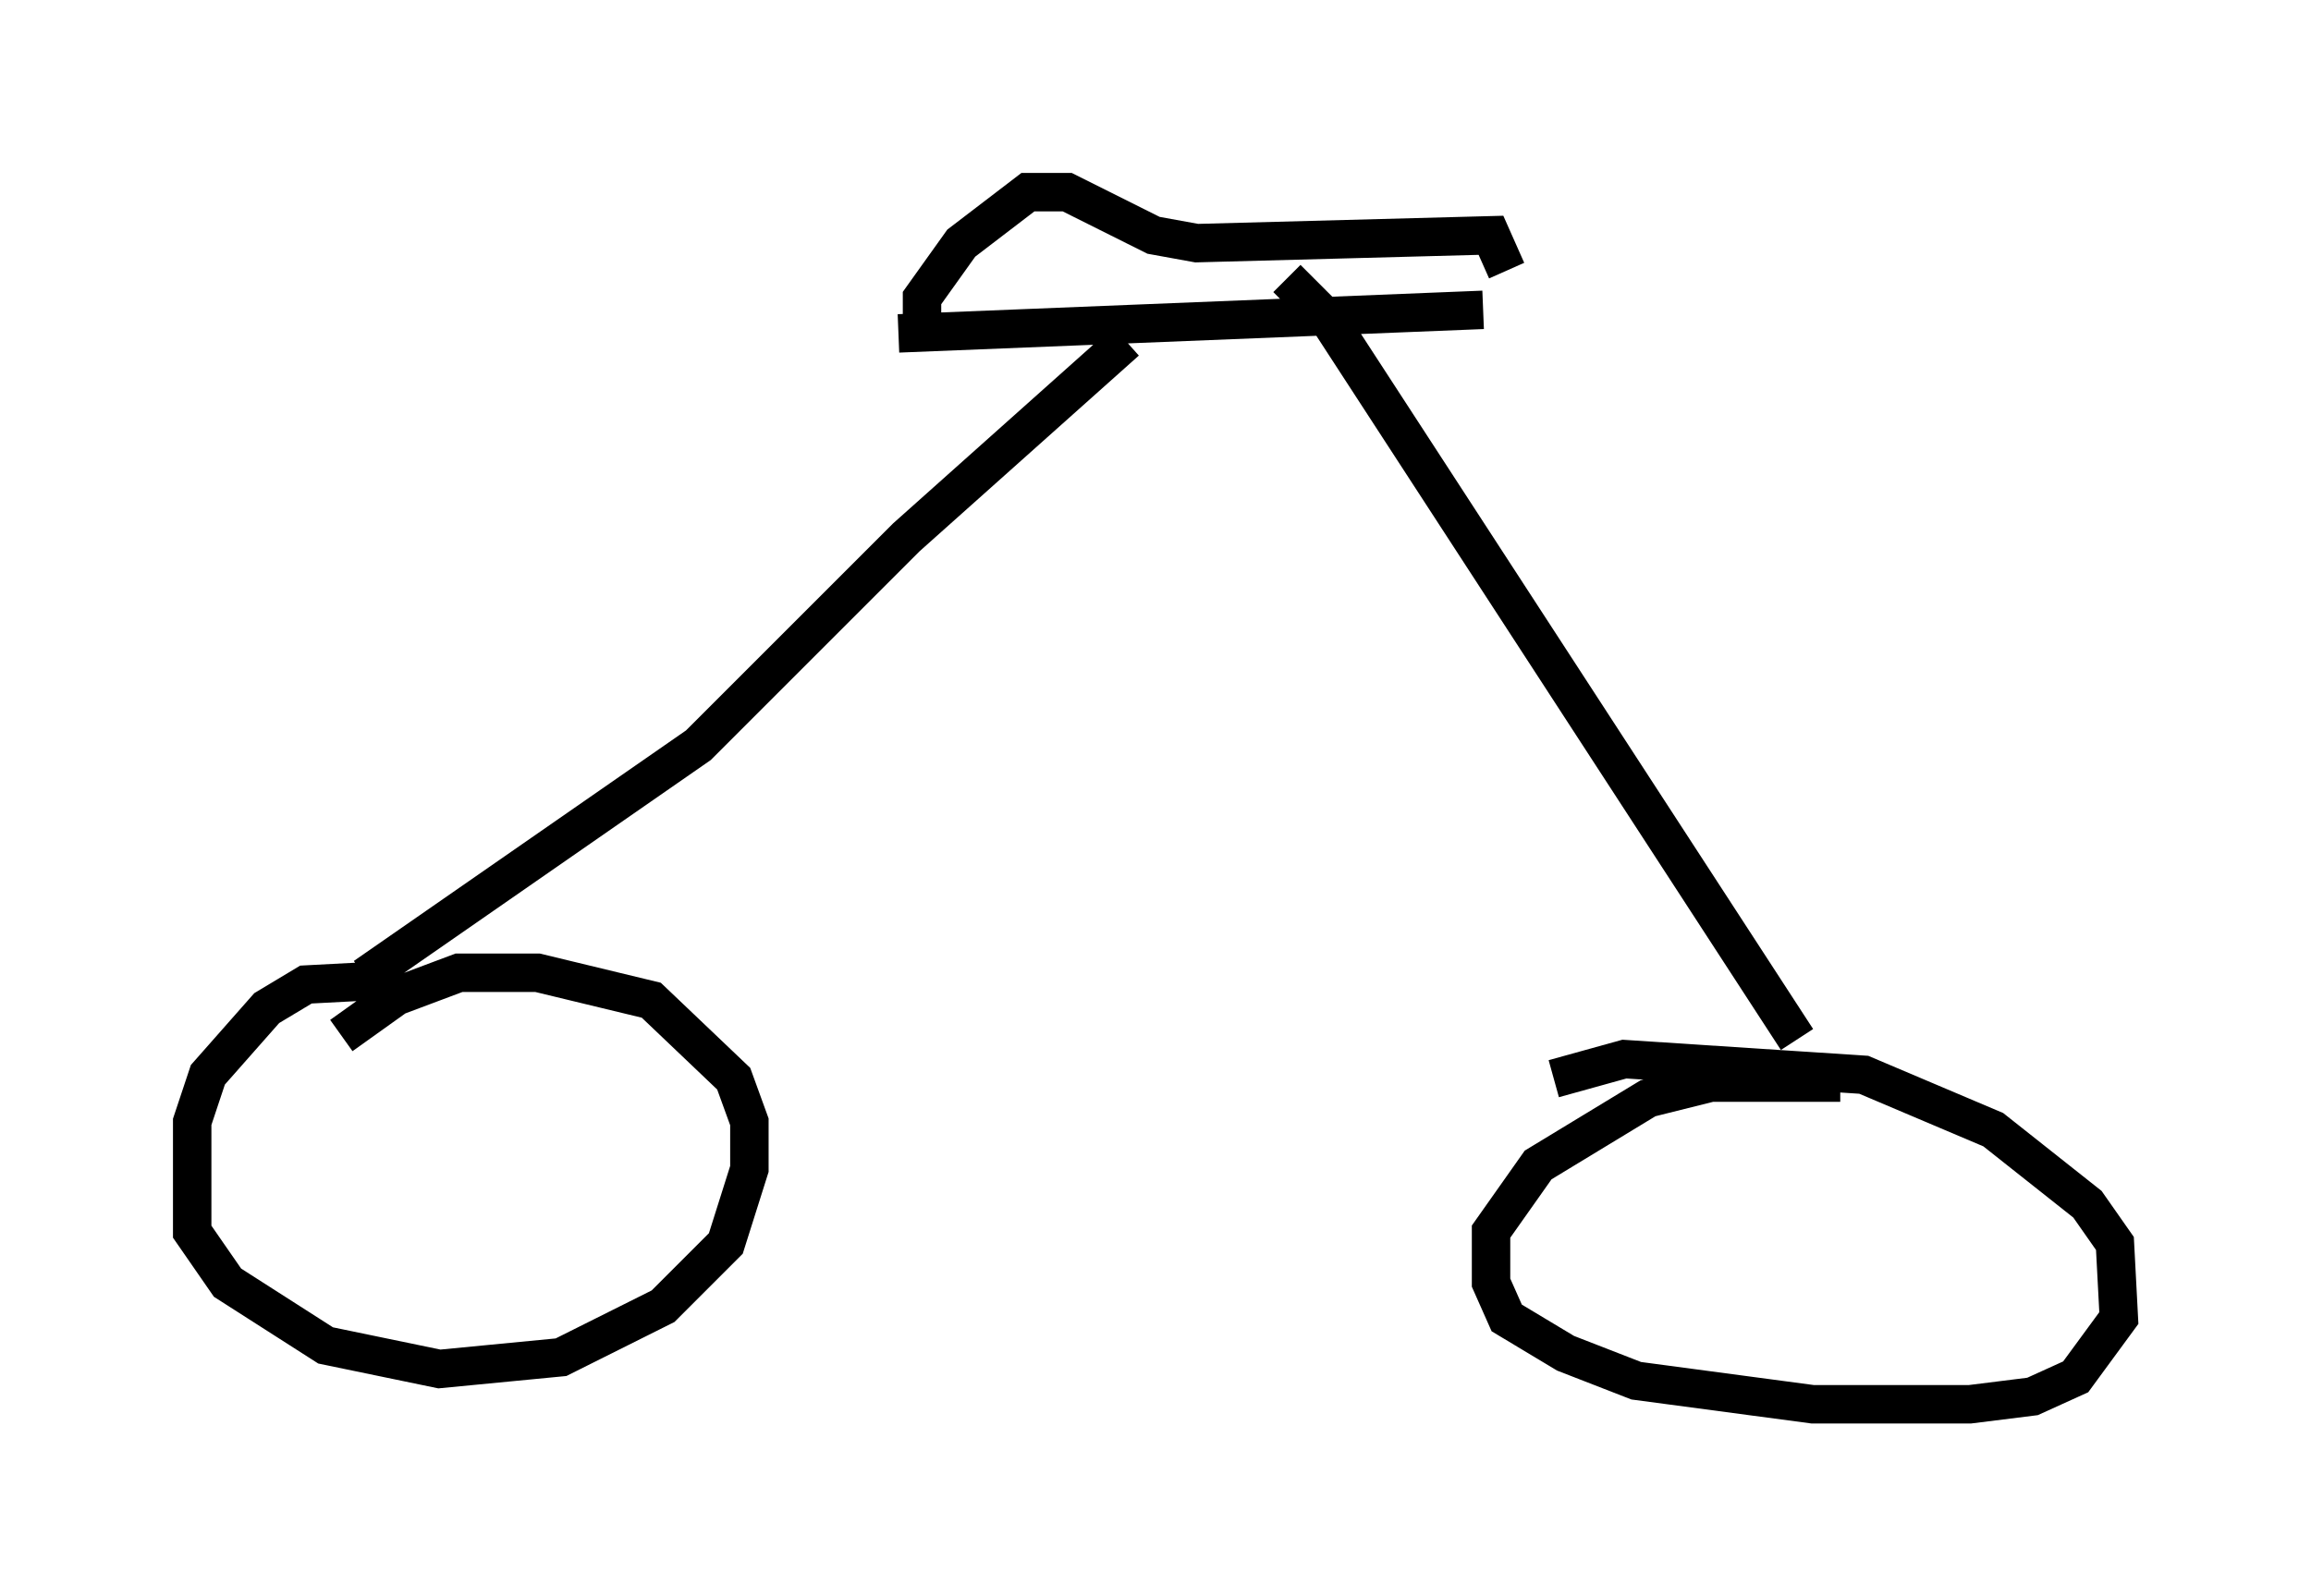 <?xml version="1.0" encoding="utf-8" ?>
<svg baseProfile="full" height="41.544" version="1.1" width="60.123" xmlns="http://www.w3.org/2000/svg" xmlns:ev="http://www.w3.org/2001/xml-events" xmlns:xlink="http://www.w3.org/1999/xlink"><defs /><rect fill="white" height="41.544" width="60.123" x="0" y="0" /><path d="M13.269, 25.927 m-3.369, -0.408 l-1.94, 0.102 -1.021, 0.613 l-1.531, 1.735 -0.408, 1.225 l0.0, 2.858 0.919, 1.327 l2.552, 1.633 2.96, 0.613 l3.165, -0.306 2.654, -1.327 l1.633, -1.633 0.613, -1.94 l0.0, -1.225 -0.408, -1.123 l-2.144, -2.042 -2.96, -0.715 l-2.042, 0.0 -1.633, 0.613 l-1.429, 1.021 m38.996, 1.225 l-3.369, 0.0 -1.633, 0.408 l-2.858, 1.735 -1.225, 1.735 l0.0, 1.327 0.408, 0.919 l1.531, 0.919 1.838, 0.715 l4.594, 0.613 4.083, 0.0 l1.633, -0.204 1.123, -0.51 l1.123, -1.531 -0.102, -1.94 l-0.715, -1.021 -2.45, -1.94 l-3.369, -1.429 -6.227, -0.408 l-1.838, 0.51 m-30.932, -2.654 l8.677, -6.023 5.41, -5.41 l5.717, -5.104 m17.456, 18.171 l-12.148, -18.681 -1.123, -1.123 m-10.106, 1.429 l15.211, -0.613 m-14.598, 0.408 l0.0, -0.715 1.021, -1.429 l1.735, -1.327 1.021, 0.0 l2.246, 1.123 1.123, 0.204 l7.656, -0.204 0.408, 0.919 " fill="none" stroke="black" stroke-width="1" /></svg>